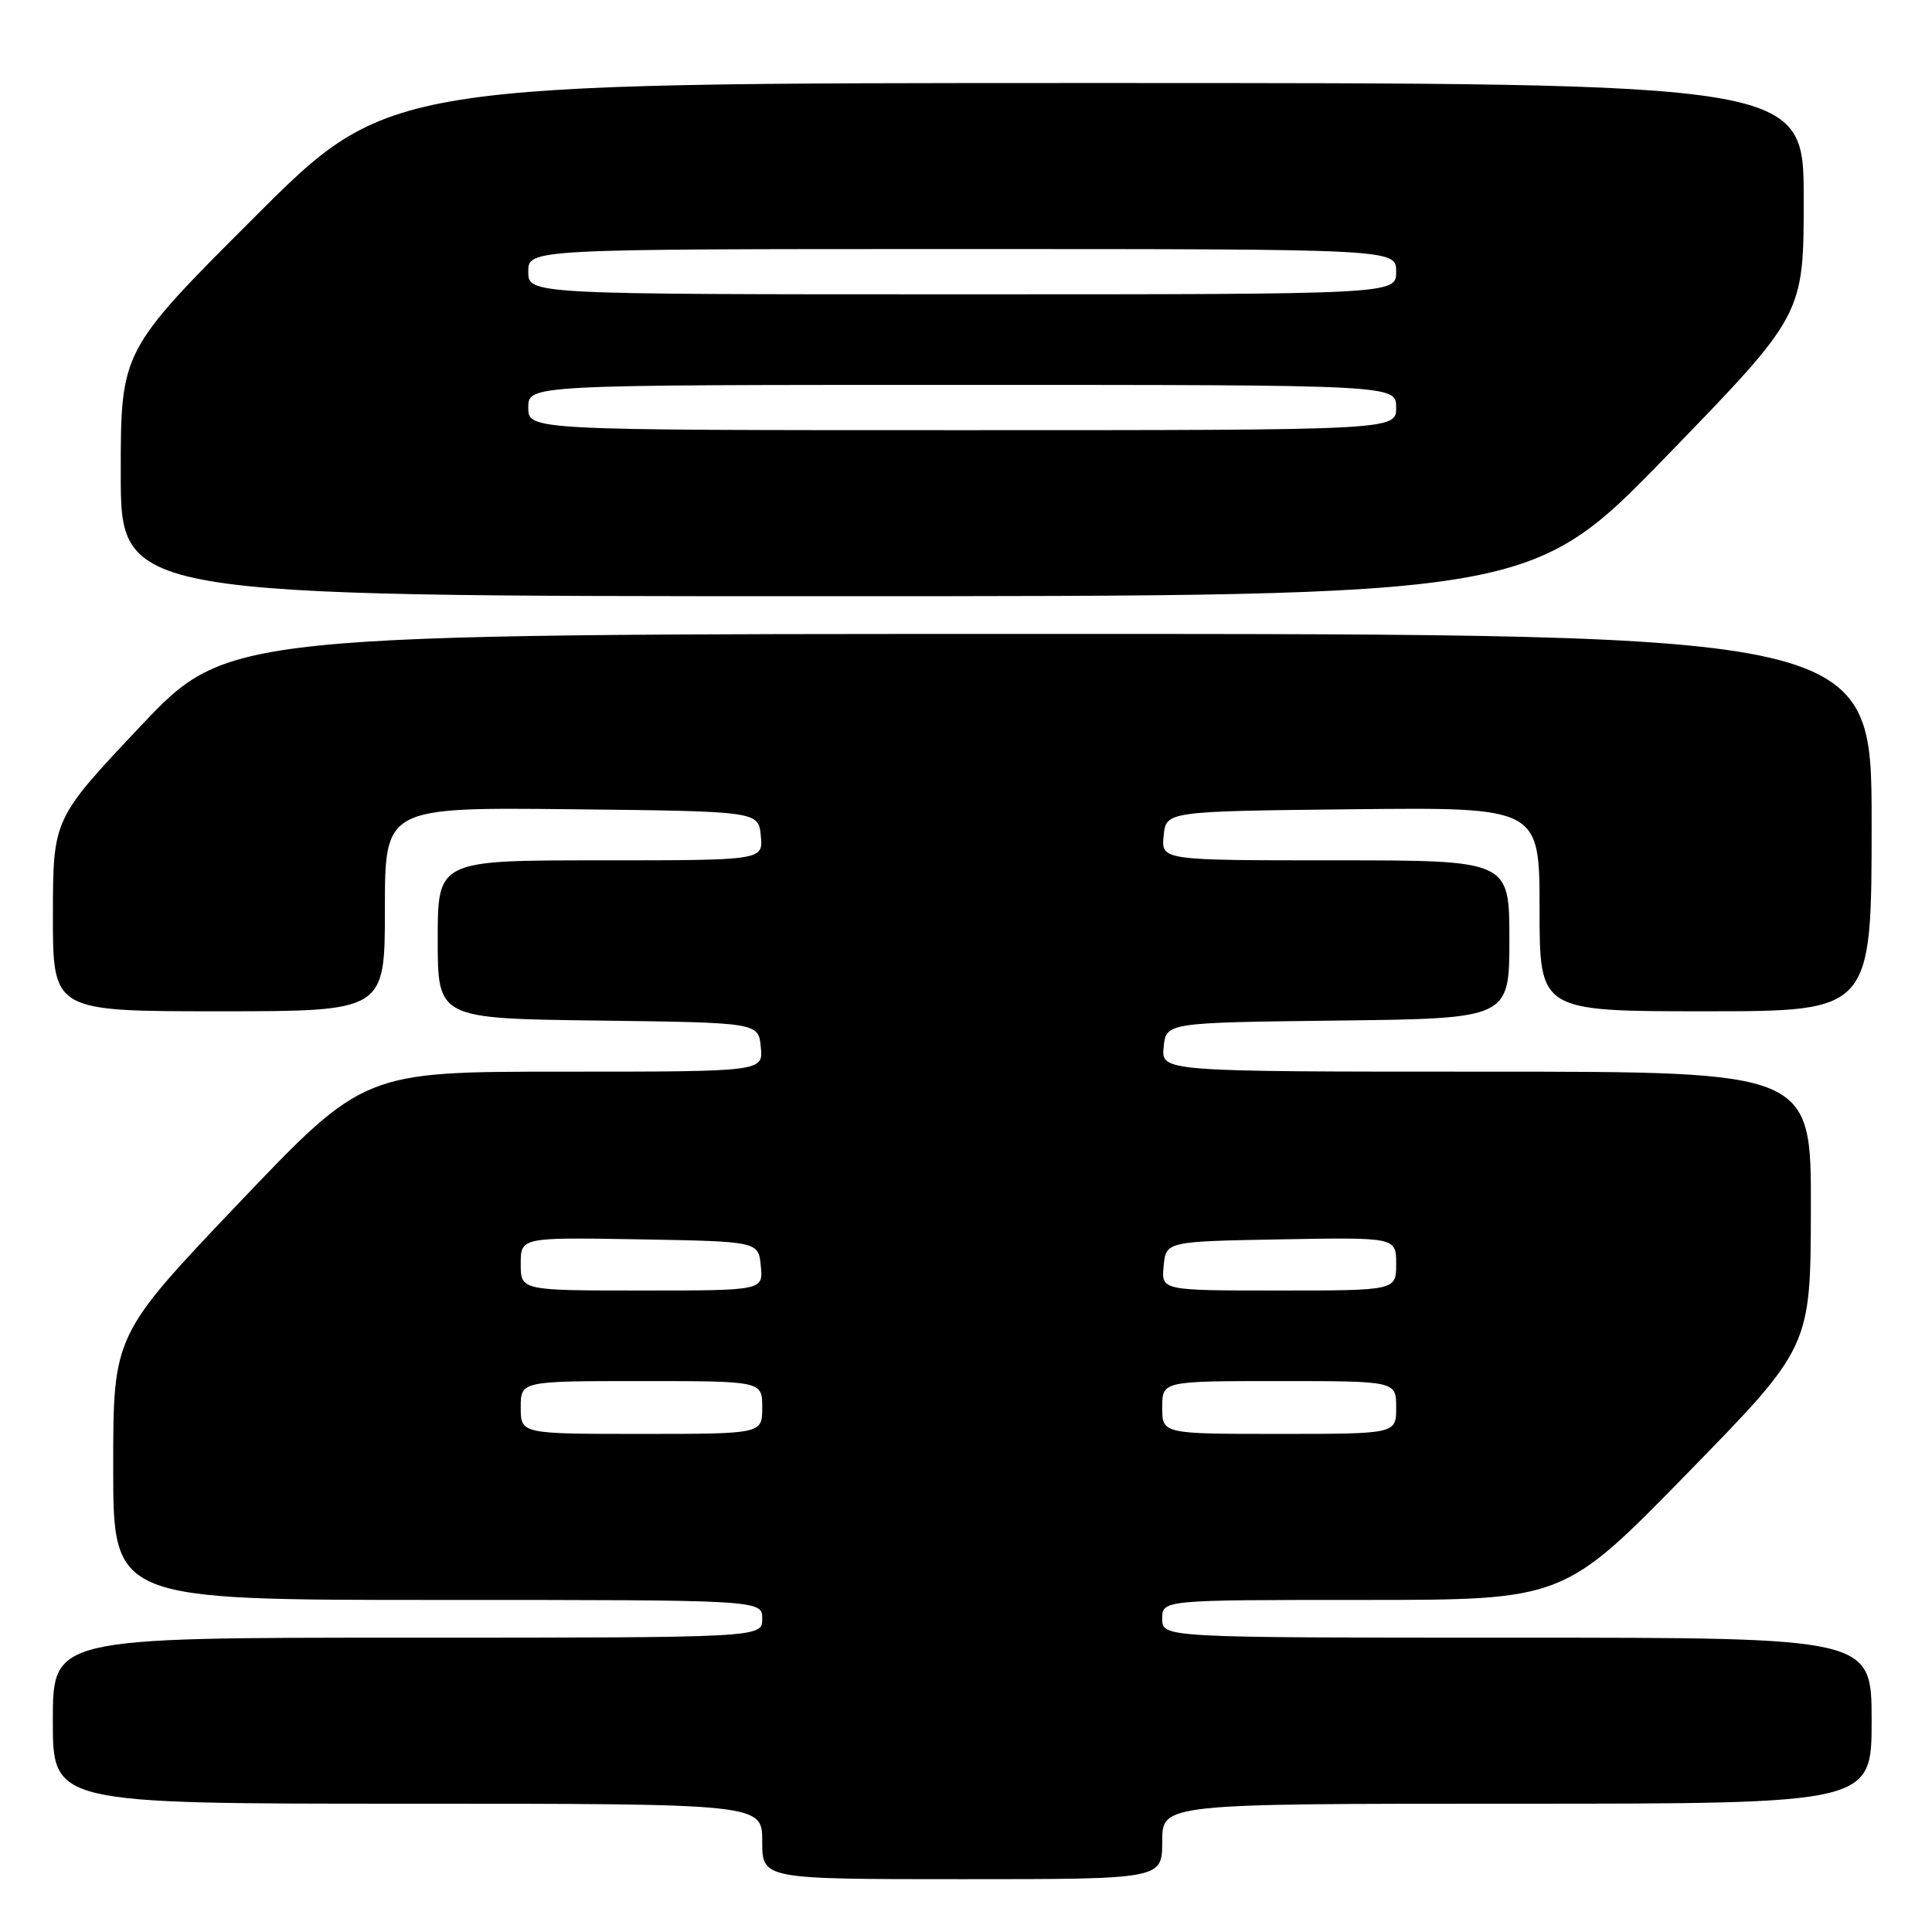 <?xml version="1.0" encoding="UTF-8" standalone="no"?>
<!DOCTYPE svg PUBLIC "-//W3C//DTD SVG 1.1//EN" "http://www.w3.org/Graphics/SVG/1.1/DTD/svg11.dtd" >
<svg xmlns="http://www.w3.org/2000/svg" xmlns:xlink="http://www.w3.org/1999/xlink" version="1.1" viewBox="0 0 256 256">
 <g >
 <path fill="currentColor"
d=" M 154.00 244.00 C 154.00 239.00 154.00 239.00 201.00 239.00 C 248.00 239.00 248.00 239.00 248.00 228.00 C 248.00 217.00 248.00 217.00 201.00 217.00 C 154.00 217.00 154.00 217.00 154.00 214.50 C 154.00 212.00 154.00 212.00 180.60 212.00 C 207.19 212.00 207.19 212.00 223.55 195.25 C 239.91 178.50 239.91 178.50 239.95 160.25 C 240.00 142.00 240.00 142.00 196.94 142.00 C 153.87 142.00 153.87 142.00 154.19 138.75 C 154.50 135.50 154.50 135.50 177.25 135.23 C 200.00 134.96 200.00 134.96 200.00 124.48 C 200.00 114.00 200.00 114.00 176.94 114.00 C 153.87 114.00 153.87 114.00 154.19 110.75 C 154.50 107.50 154.50 107.50 179.25 107.23 C 204.00 106.97 204.00 106.97 204.00 120.48 C 204.00 134.00 204.00 134.00 226.00 134.00 C 248.00 134.00 248.00 134.00 248.00 109.00 C 248.00 84.00 248.00 84.00 139.09 84.00 C 30.17 84.00 30.17 84.00 18.60 96.25 C 7.03 108.50 7.03 108.50 7.01 121.25 C 7.00 134.00 7.00 134.00 29.00 134.00 C 51.00 134.00 51.00 134.00 51.00 120.48 C 51.00 106.97 51.00 106.97 75.75 107.23 C 100.50 107.50 100.50 107.50 100.81 110.75 C 101.13 114.00 101.13 114.00 79.56 114.00 C 58.00 114.00 58.00 114.00 58.00 124.48 C 58.00 134.96 58.00 134.96 79.25 135.23 C 100.50 135.50 100.50 135.50 100.81 138.75 C 101.13 142.00 101.13 142.00 74.68 142.00 C 48.23 142.00 48.23 142.00 31.61 159.45 C 15.00 176.91 15.00 176.91 15.00 194.45 C 15.00 212.00 15.00 212.00 58.00 212.00 C 101.00 212.00 101.00 212.00 101.00 214.50 C 101.00 217.00 101.00 217.00 54.00 217.00 C 7.00 217.00 7.00 217.00 7.00 228.00 C 7.00 239.00 7.00 239.00 54.00 239.00 C 101.00 239.00 101.00 239.00 101.00 244.00 C 101.00 249.00 101.00 249.00 127.50 249.00 C 154.00 249.00 154.00 249.00 154.00 244.00 Z  M 220.91 60.35 C 239.00 41.70 239.00 41.70 239.00 26.35 C 239.00 11.00 239.00 11.00 145.26 11.00 C 51.52 11.00 51.52 11.00 33.76 28.74 C 16.00 46.48 16.00 46.48 16.00 62.74 C 16.00 79.00 16.00 79.00 109.41 79.00 C 202.82 79.00 202.82 79.00 220.91 60.35 Z  M 69.00 186.50 C 69.00 183.00 69.00 183.00 85.00 183.00 C 101.00 183.00 101.00 183.00 101.00 186.50 C 101.00 190.00 101.00 190.00 85.00 190.00 C 69.00 190.00 69.00 190.00 69.00 186.50 Z  M 154.00 186.50 C 154.00 183.00 154.00 183.00 169.50 183.00 C 185.00 183.00 185.00 183.00 185.00 186.50 C 185.00 190.00 185.00 190.00 169.50 190.00 C 154.00 190.00 154.00 190.00 154.00 186.50 Z  M 69.00 167.47 C 69.00 163.95 69.00 163.95 84.75 164.22 C 100.50 164.50 100.50 164.50 100.81 167.75 C 101.13 171.00 101.13 171.00 85.06 171.00 C 69.00 171.00 69.00 171.00 69.00 167.47 Z  M 154.19 167.75 C 154.50 164.50 154.50 164.50 169.75 164.22 C 185.00 163.95 185.00 163.95 185.00 167.47 C 185.00 171.00 185.00 171.00 169.44 171.00 C 153.87 171.00 153.87 171.00 154.19 167.75 Z  M 70.00 54.00 C 70.00 51.00 70.00 51.00 127.50 51.00 C 185.00 51.00 185.00 51.00 185.00 54.00 C 185.00 57.00 185.00 57.00 127.50 57.00 C 70.00 57.00 70.00 57.00 70.00 54.00 Z  M 70.00 36.00 C 70.00 33.00 70.00 33.00 127.50 33.00 C 185.00 33.00 185.00 33.00 185.00 36.00 C 185.00 39.00 185.00 39.00 127.50 39.00 C 70.00 39.00 70.00 39.00 70.00 36.00 Z "/>
</g>
</svg>